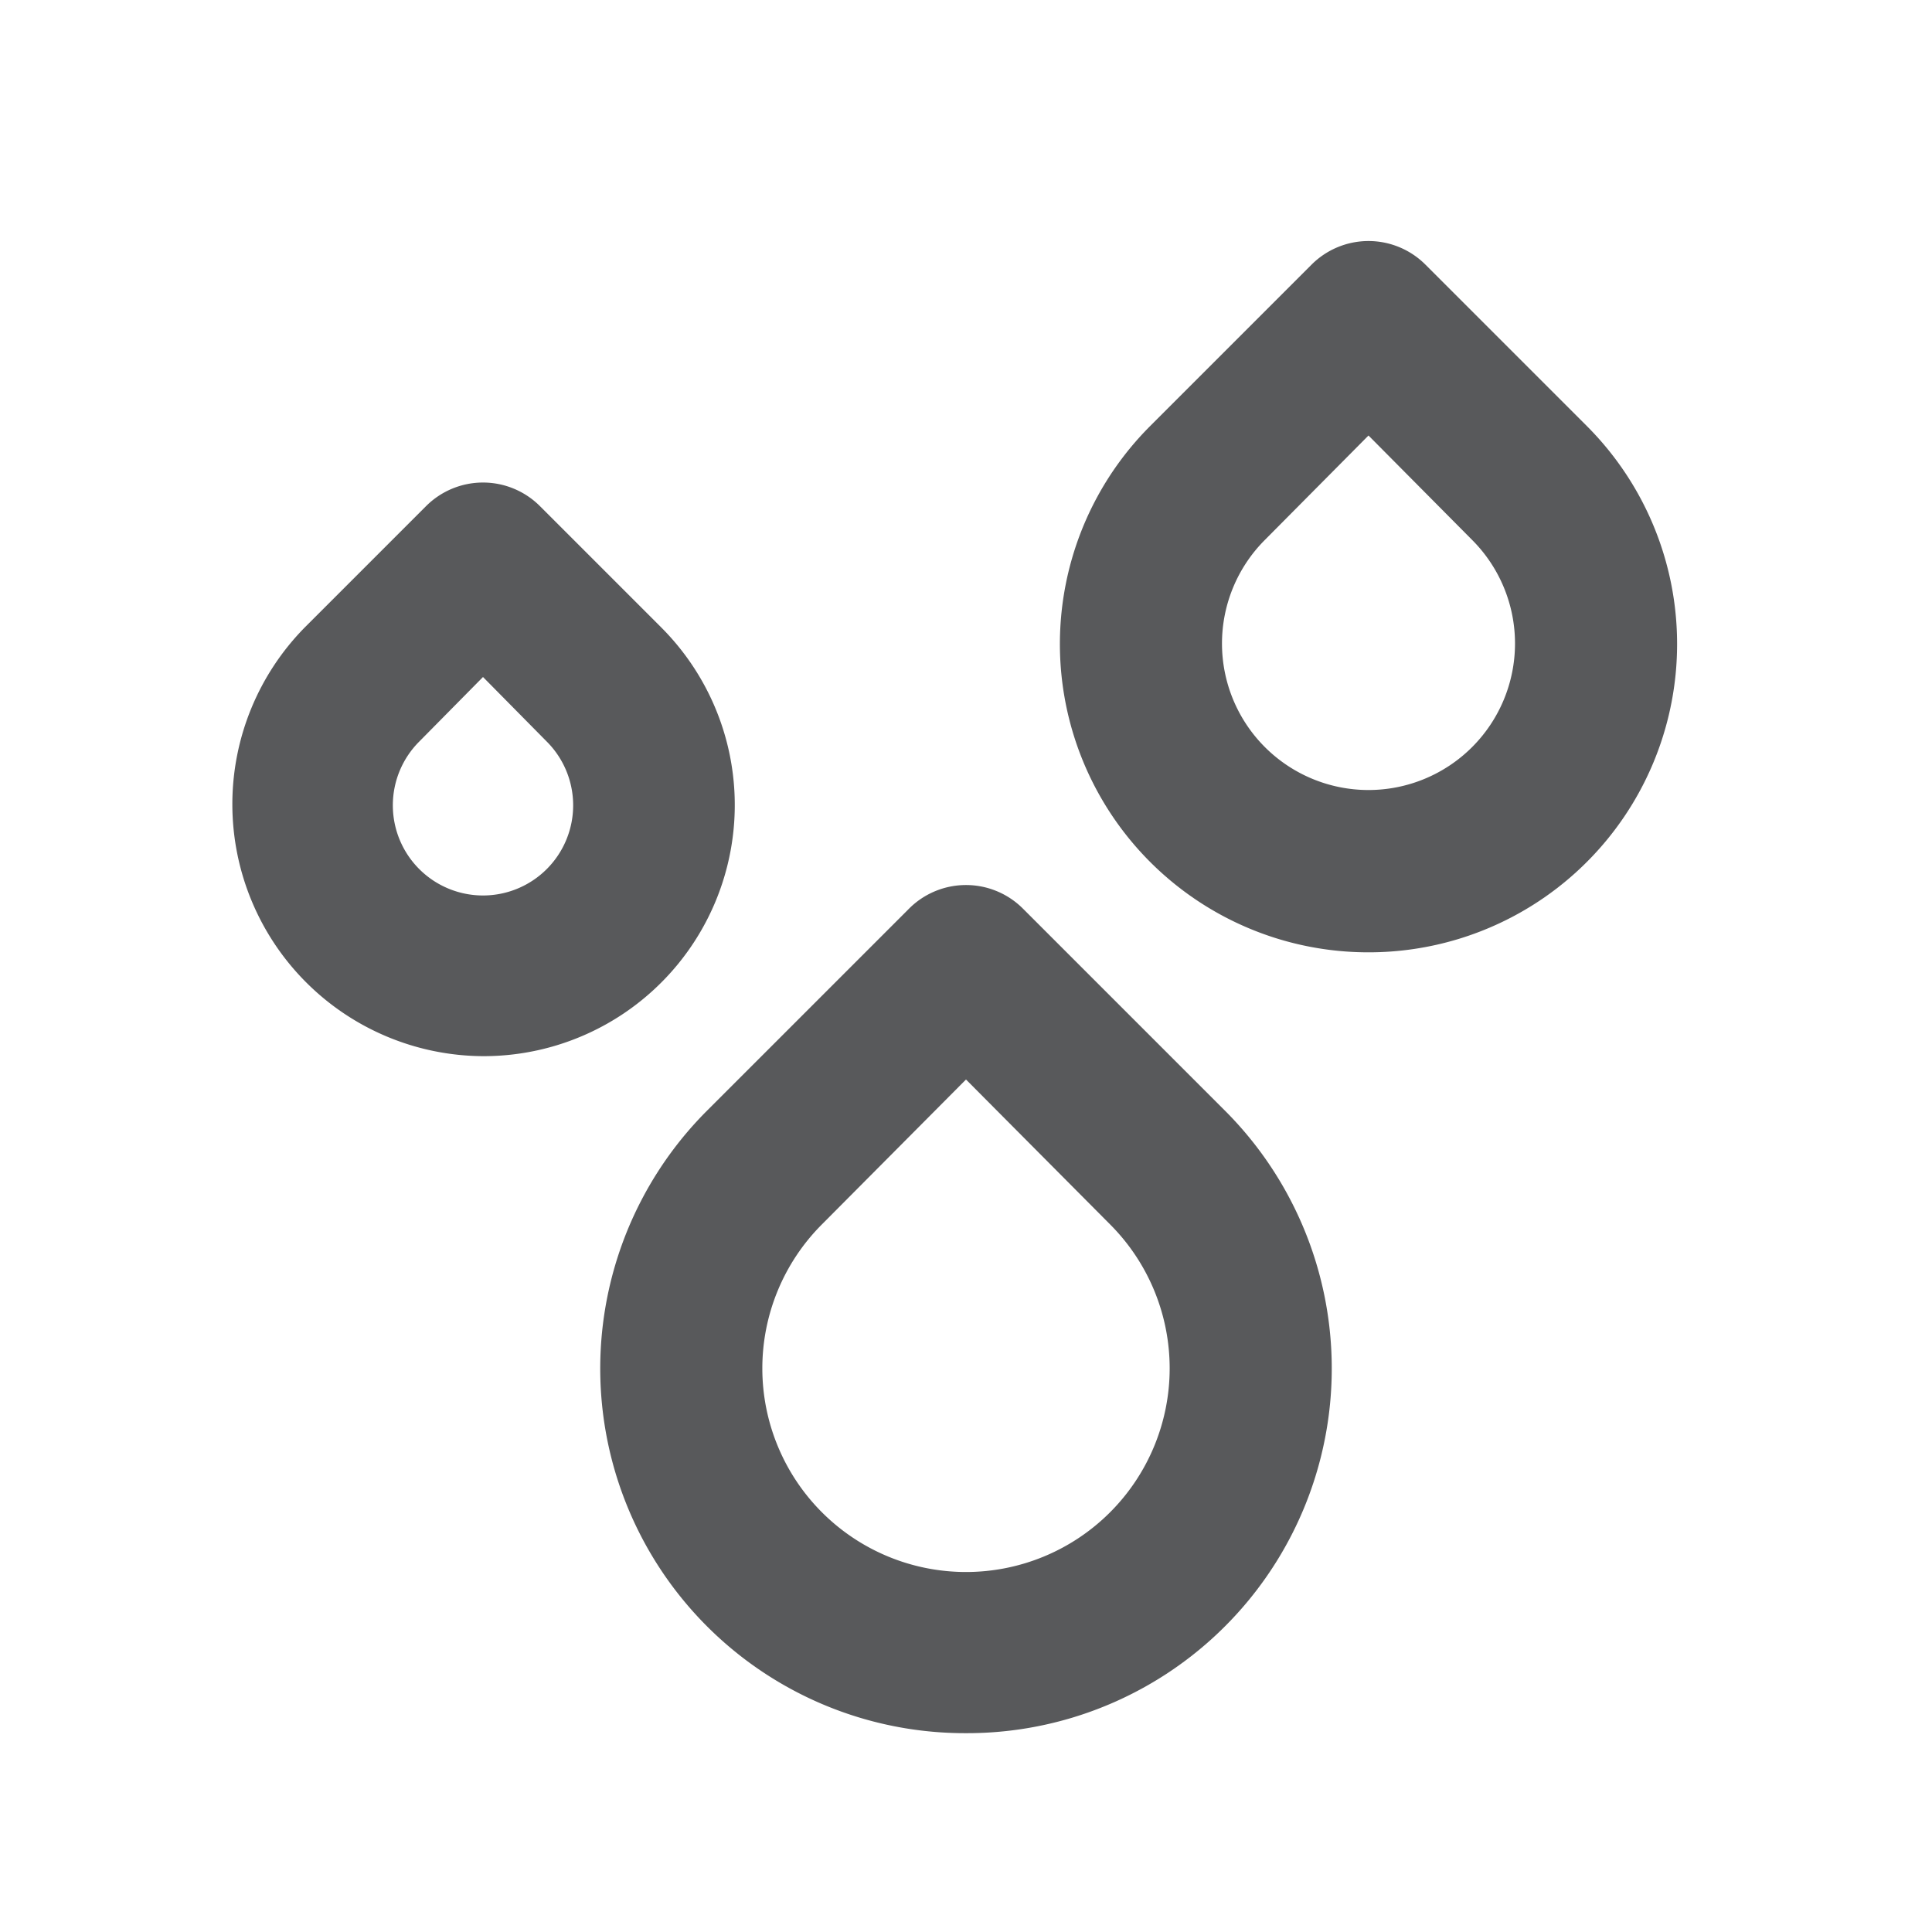 <svg id="Icons" xmlns="http://www.w3.org/2000/svg" viewBox="0 0 24 24"><defs><style>.cls-1{fill:#58595b;}</style></defs><title>Humidity</title><path class="cls-1" d="M12,21.53a4.53,4.53,0,0,1-3.21-7.74l2.5-2.5a1,1,0,0,1,1.42,0l2.5,2.5A4.53,4.53,0,0,1,12,21.53Zm0-8.12-1.79,1.8a2.53,2.53,0,1,0,3.58,0Z"/><path class="cls-1" d="M17,11.83a3.83,3.83,0,0,1-2.71-6.54l2-2a1,1,0,0,1,1.42,0l2,2A3.83,3.83,0,0,1,17,11.83Zm0-6.42-1.29,1.3a1.82,1.82,0,1,0,2.58,0Z"/><path class="cls-1" d="M6,13.12A3.13,3.13,0,0,1,3.79,7.79l1.5-1.5a1,1,0,0,1,1.42,0l1.5,1.5A3.12,3.12,0,0,1,6,13.12ZM6,8.41l-.79.8a1.12,1.12,0,1,0,1.58,0h0Z"/></svg>